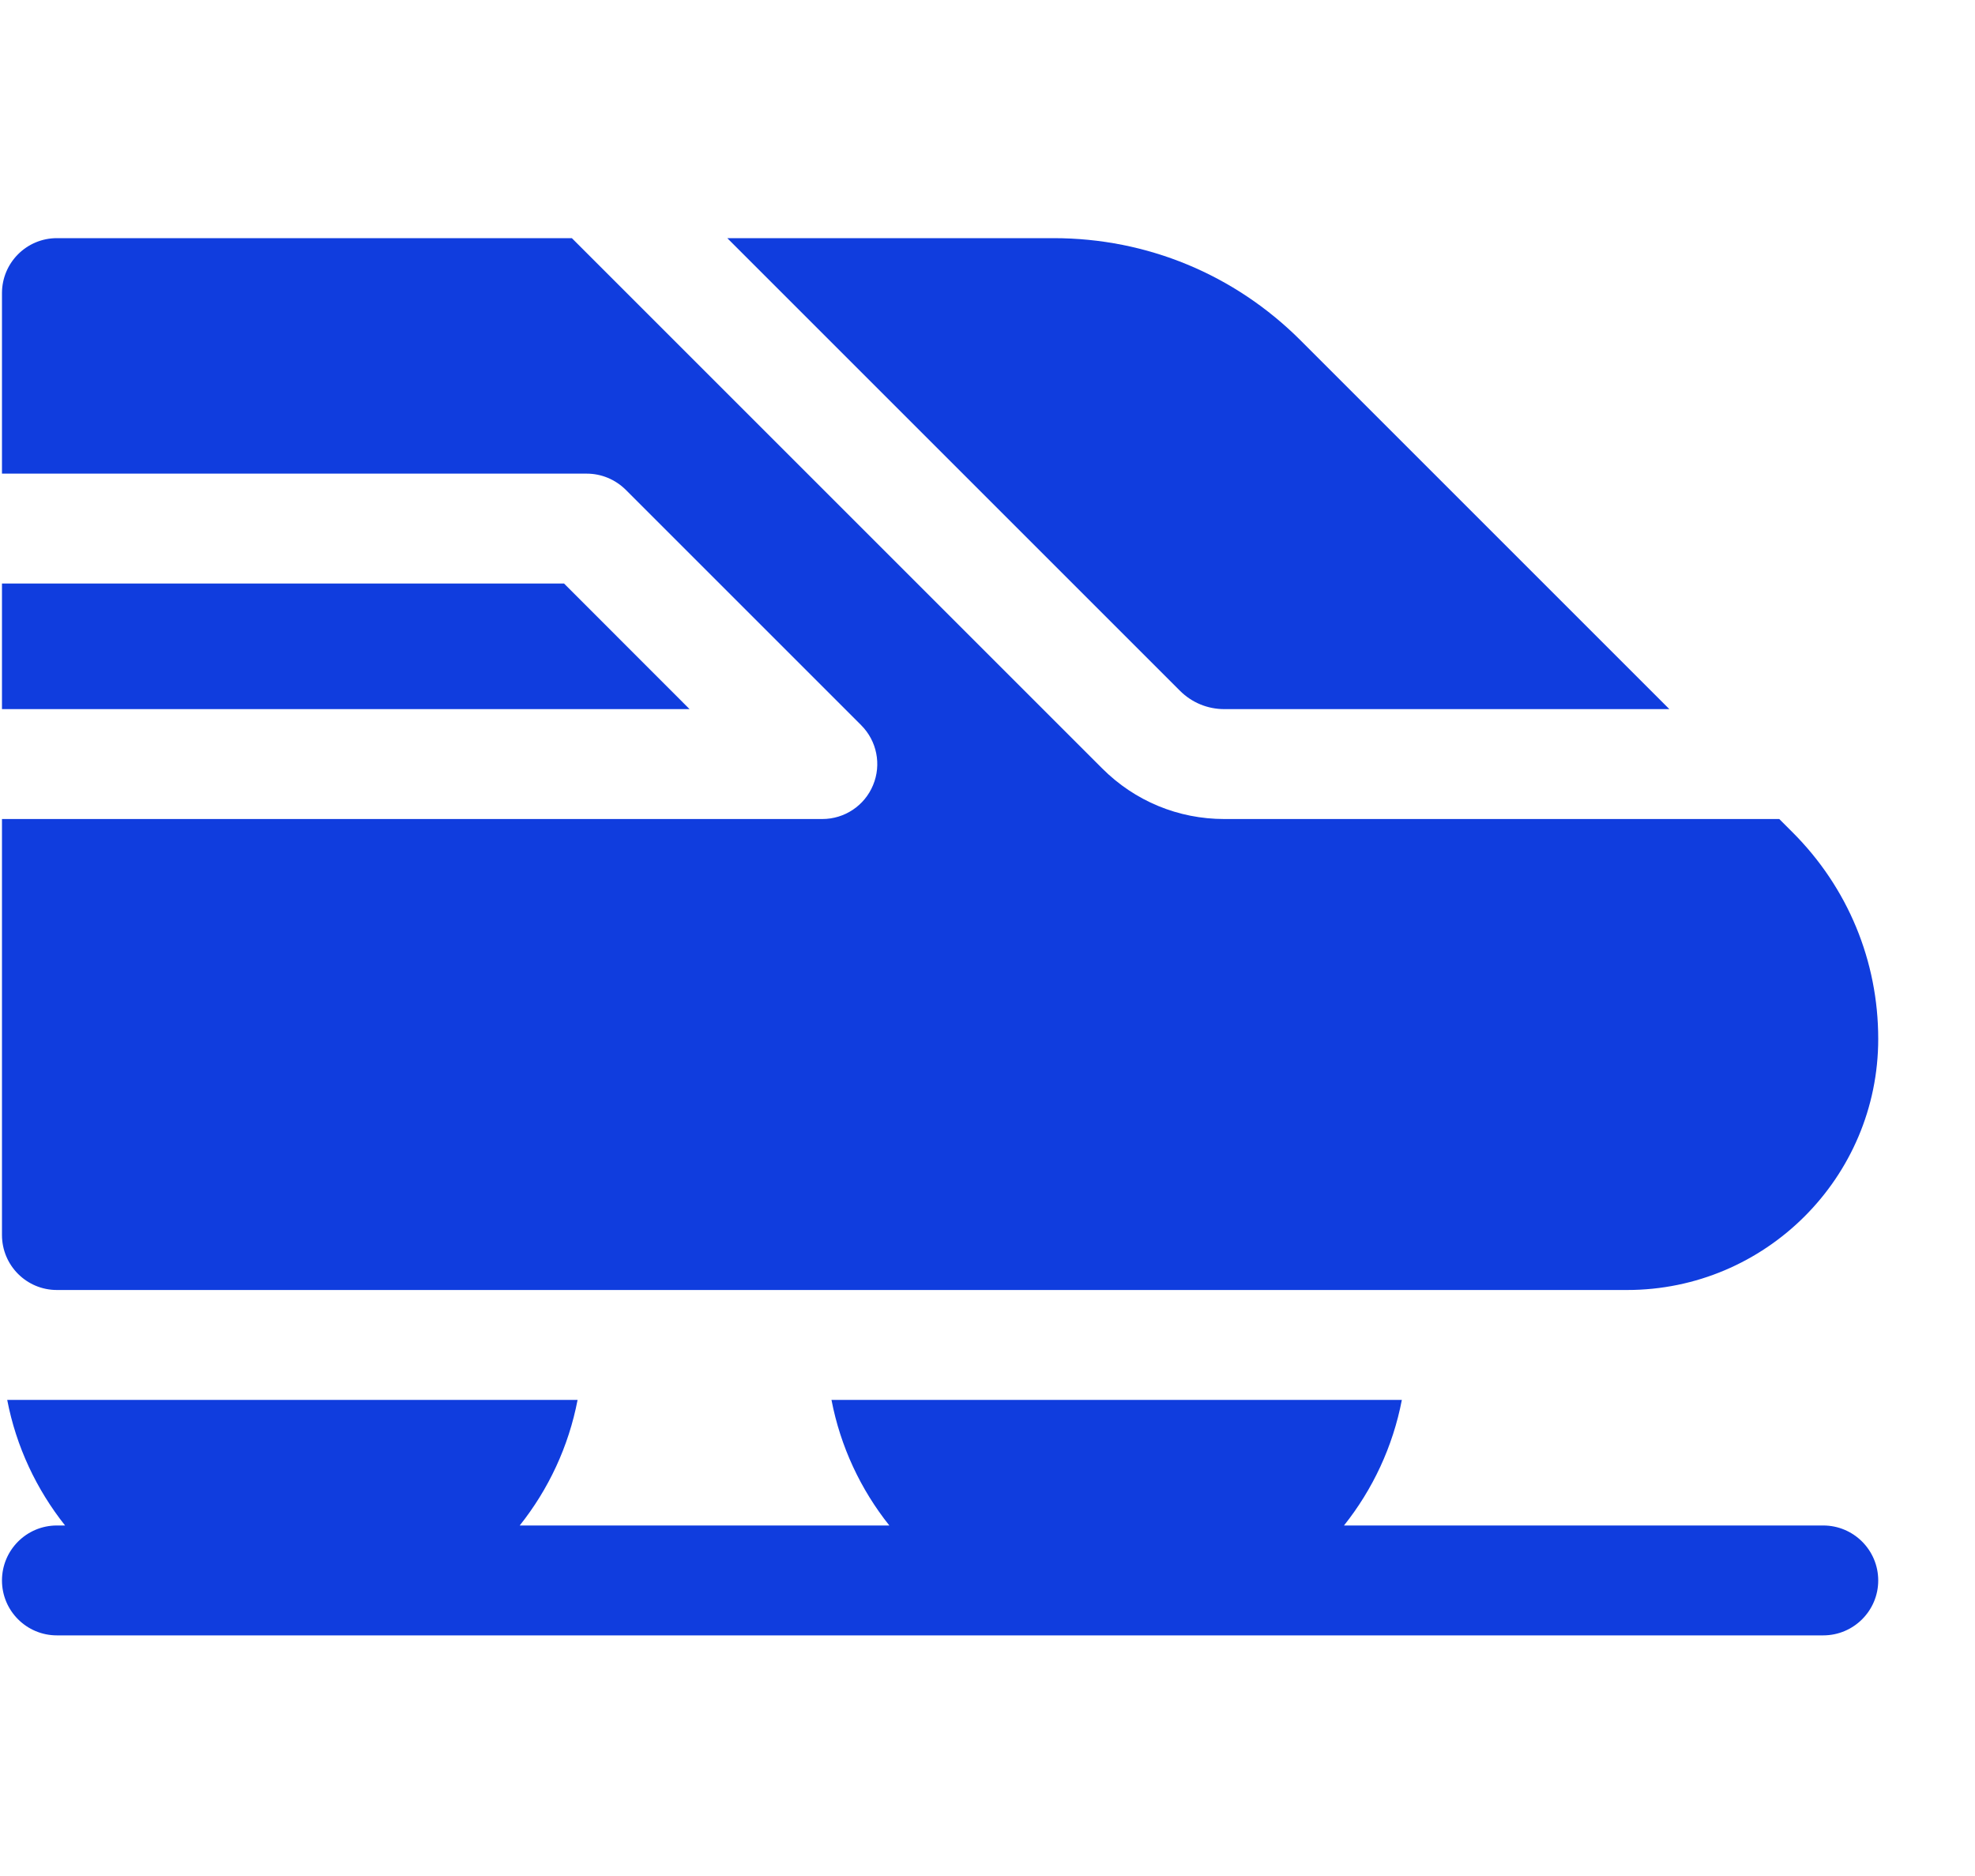 <svg width="20" height="19" viewBox="0 0 20 19" fill="none" xmlns="http://www.w3.org/2000/svg">
<g clip-path="url(#clip0_1769_2028)">
<path d="M5.712 5.91H0.02V7.182H6.983L5.712 5.91Z" fill="#103DDE"/>
<path d="M12.399 7.182H16.905L13.171 3.448C12.503 2.78 11.615 2.412 10.67 2.412H7.365L11.949 6.996C12.069 7.116 12.229 7.182 12.399 7.182Z" fill="#103DDE"/>
<path d="M0.576 13.065H16.477C17.879 13.065 19.02 11.925 19.02 10.522C19.02 9.732 18.712 8.989 18.153 8.43L18.018 8.295H12.398C11.931 8.295 11.492 8.113 11.162 7.783L5.791 2.412H0.576C0.269 2.412 0.02 2.661 0.02 2.969V4.797H5.942C6.09 4.797 6.231 4.856 6.336 4.96L8.721 7.345C8.88 7.504 8.928 7.744 8.841 7.952C8.755 8.16 8.552 8.295 8.327 8.295H0.02V12.508C0.02 12.816 0.269 13.065 0.576 13.065Z" fill="#103DDE"/>
<path d="M18.463 15.45H13.61C13.9 15.086 14.105 14.652 14.196 14.178H8.42C8.511 14.652 8.716 15.086 9.006 15.45H5.263C5.553 15.086 5.758 14.652 5.849 14.178H0.073C0.164 14.652 0.37 15.086 0.659 15.45H0.576C0.269 15.45 0.02 15.699 0.02 16.007C0.02 16.314 0.269 16.563 0.576 16.563H18.463C18.77 16.563 19.02 16.314 19.02 16.007C19.02 15.699 18.77 15.45 18.463 15.45Z" fill="#103DDE"/>
</g>
<defs>
<clipPath id="clip0_1769_2028">
<rect width="19" height="19" fill="white" transform="translate(0.02)"/>
</clipPath>
</defs>
</svg>
